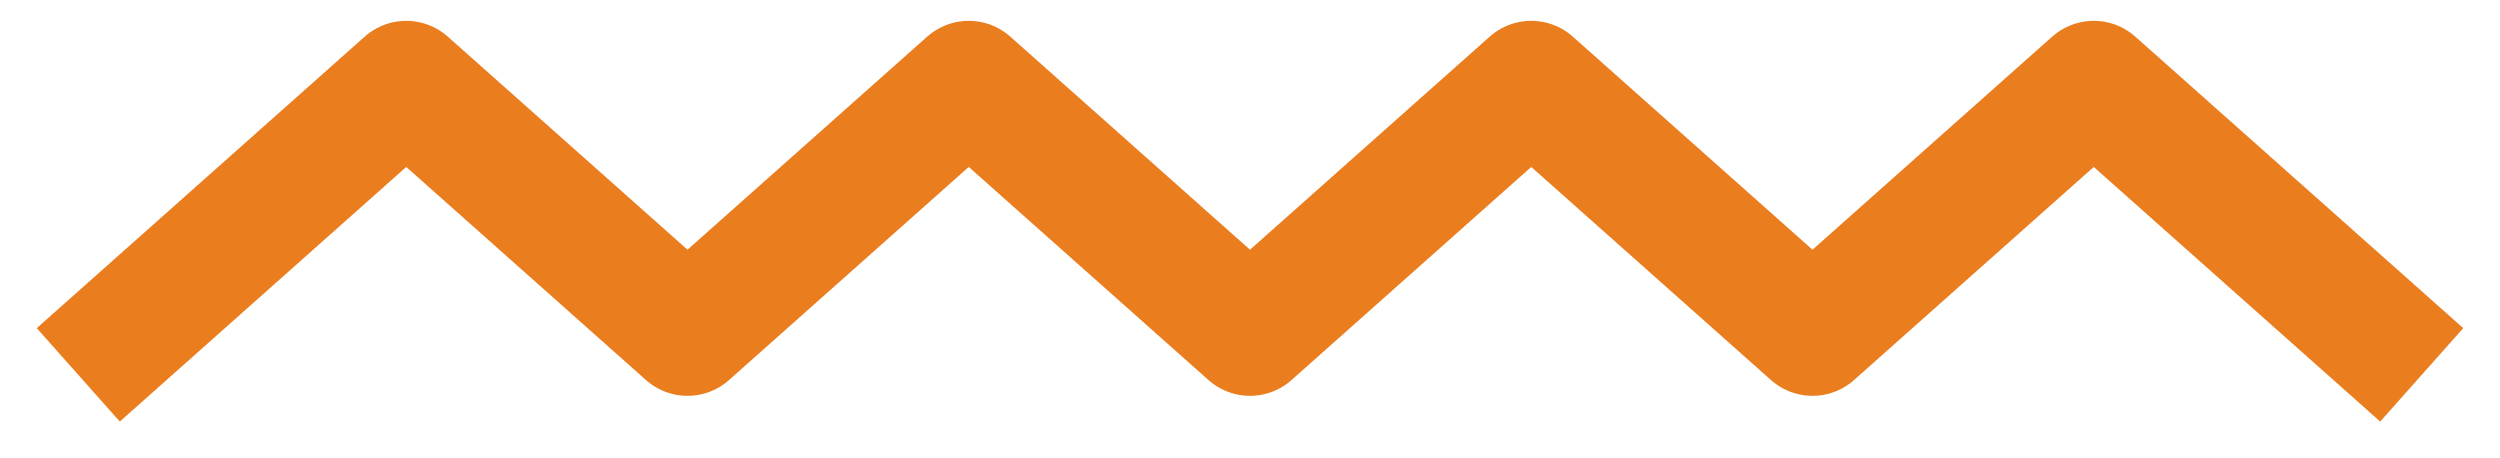 <svg width="60" height="11" viewBox="0 0 60 11" fill="none" xmlns="http://www.w3.org/2000/svg">
<path d="M3 8L9.75 2L16.5 8L23.25 2L30 8L36.75 2L43.5 8L50.25 2L57 8" stroke="#EA7D1D" stroke-width="3" stroke-linecap="square" stroke-linejoin="round"/>
</svg>
